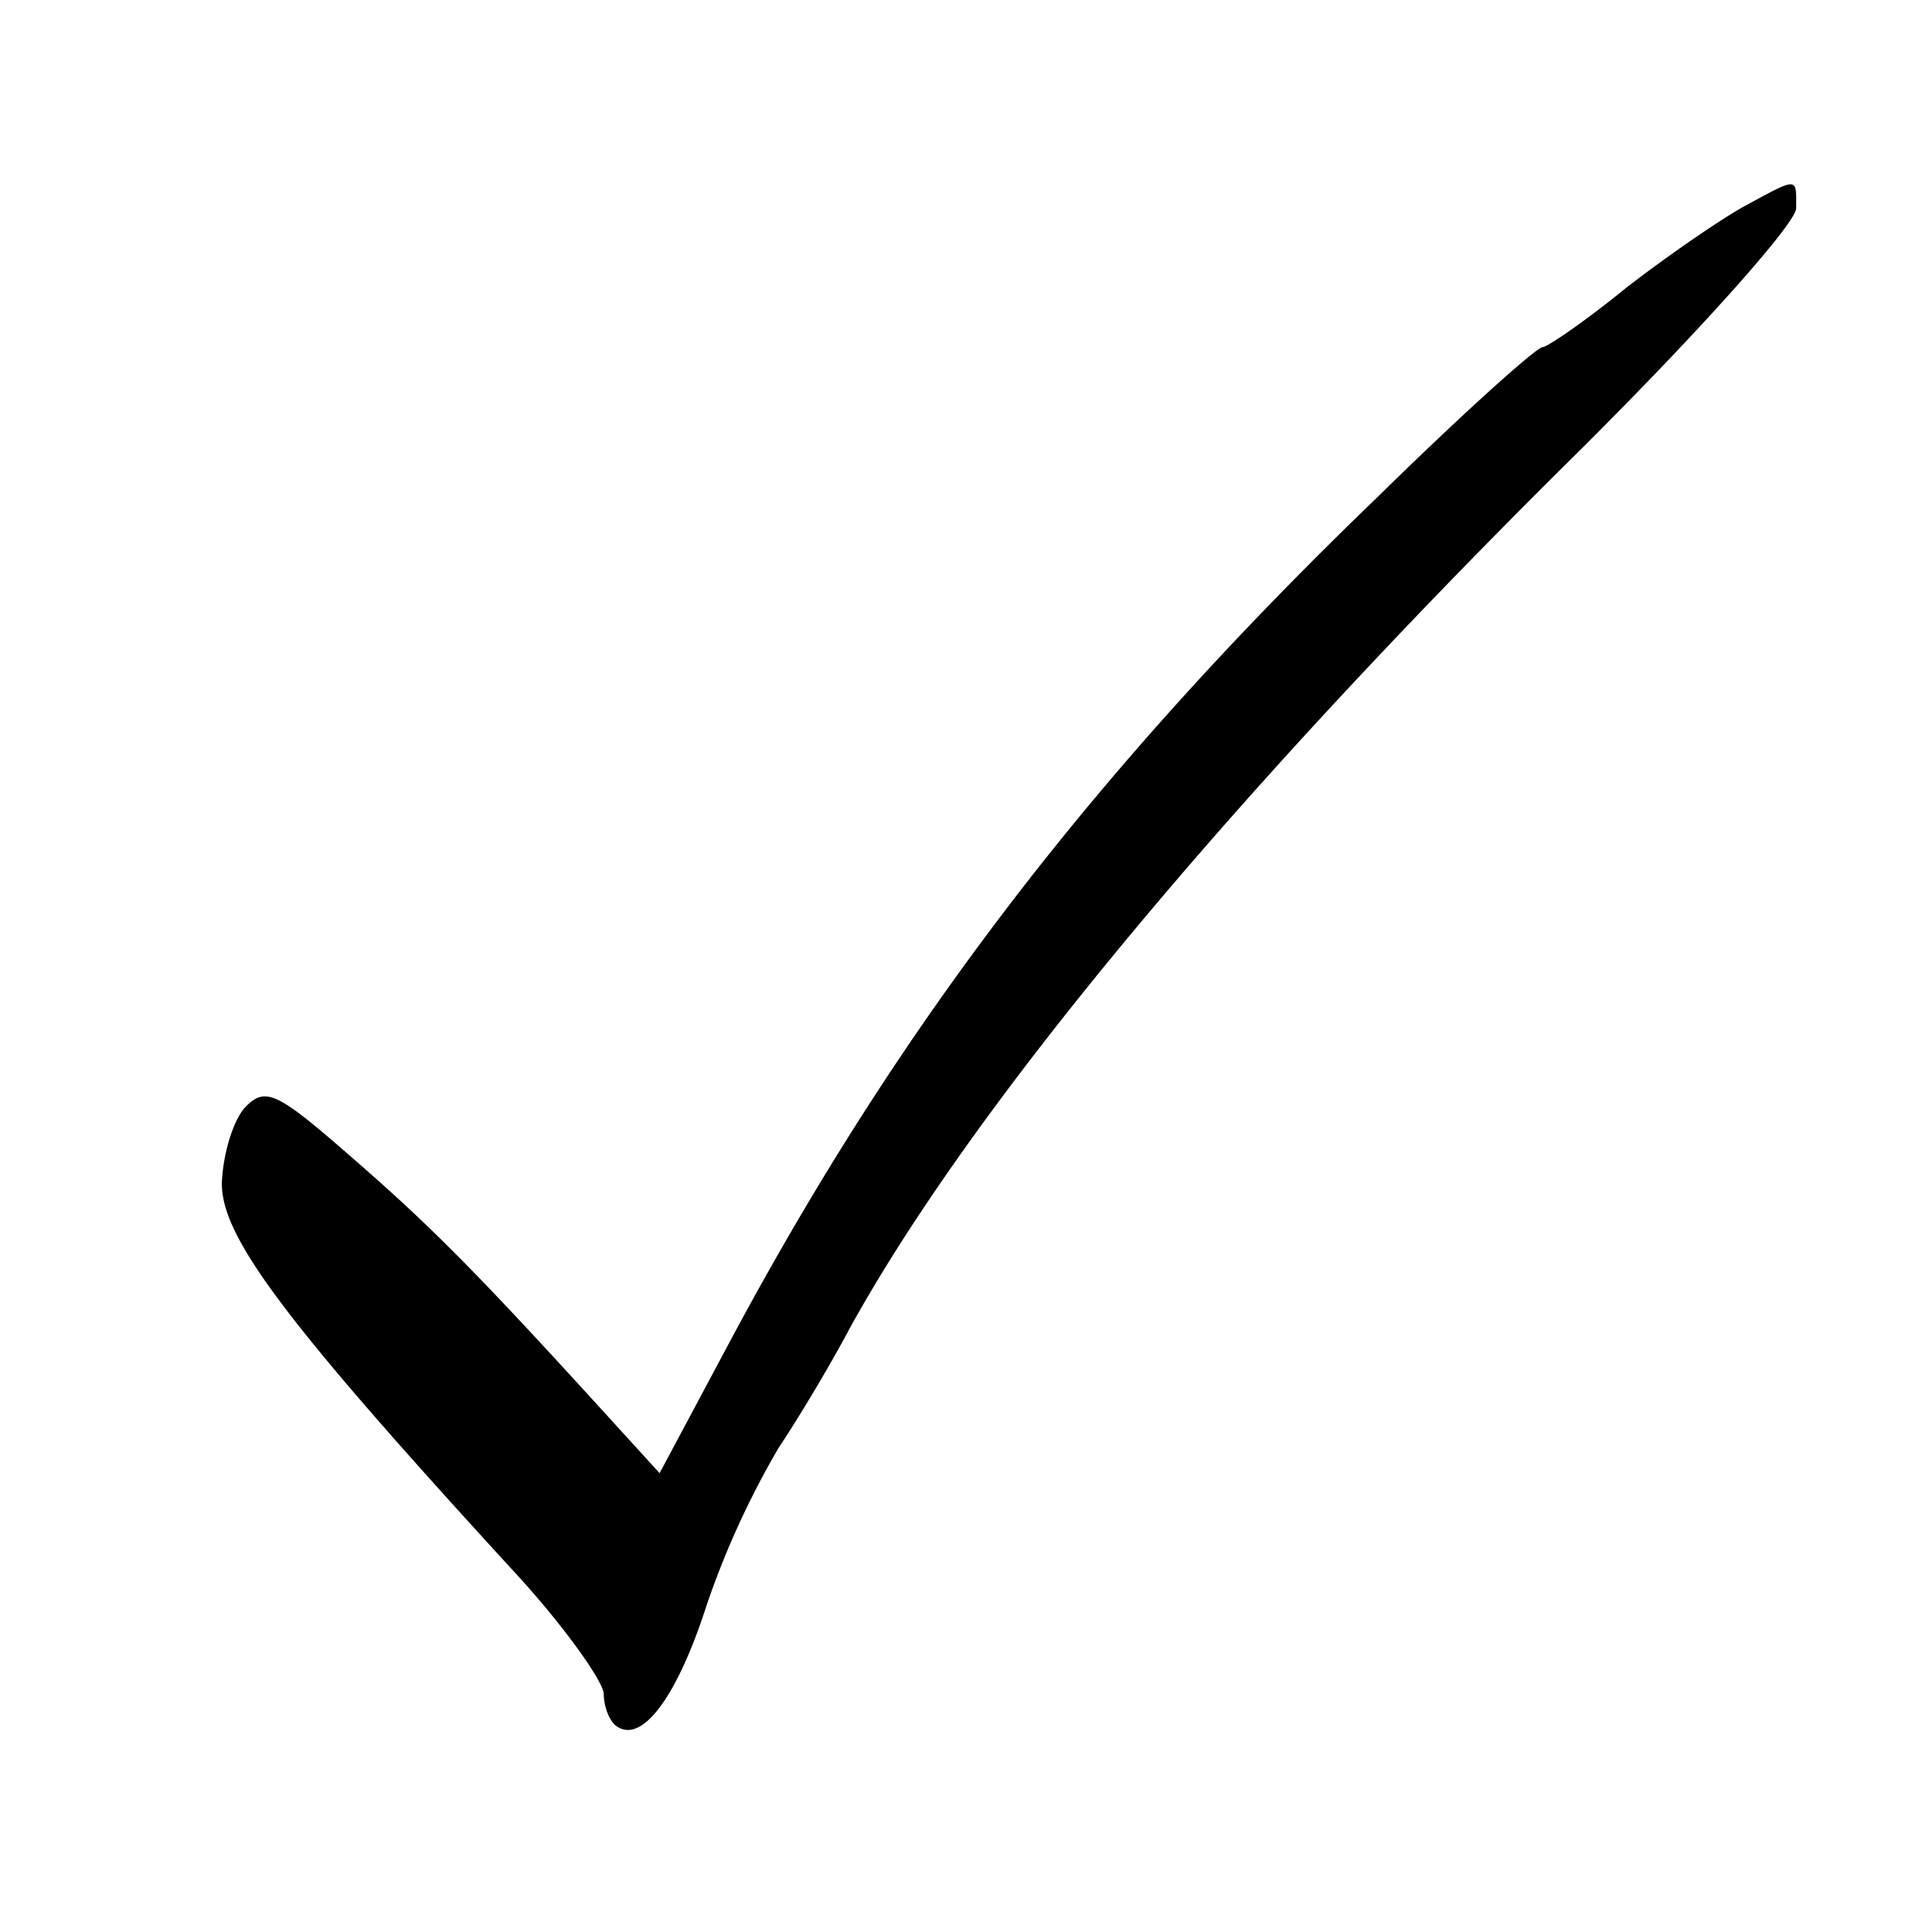 <svg xmlns="http://www.w3.org/2000/svg" version="1.0" viewBox="0 0 128 128">
  <path d="M115.5 13.7c-1.6.9-5.1 3.3-7.8 5.4-2.7 2.2-5.2 3.9-5.5 3.9-.4 0-5.3 4.4-10.8 9.8-18.6 17.9-31.6 34.7-43 56l-4.7 8.8-4.1-4.5c-8.3-9.1-11.2-12-16.5-16.6-4.7-4.1-5.5-4.5-6.8-3.2-.8.8-1.5 3-1.6 5-.1 3.6 4.1 9.2 19.7 26.2 3 3.3 5.5 6.8 5.6 7.7 0 .9.4 1.9.9 2.2 1.7 1.1 4-2.1 5.9-8a57 57 0 0 1 4.8-10.5c1.6-2.4 3.7-6 4.7-7.9 8-14.5 24.8-34.8 47.6-57.4 8.4-8.3 15.1-15.8 15.1-16.8 0-2.1.2-2.1-3.5-.1z"/>
</svg>
